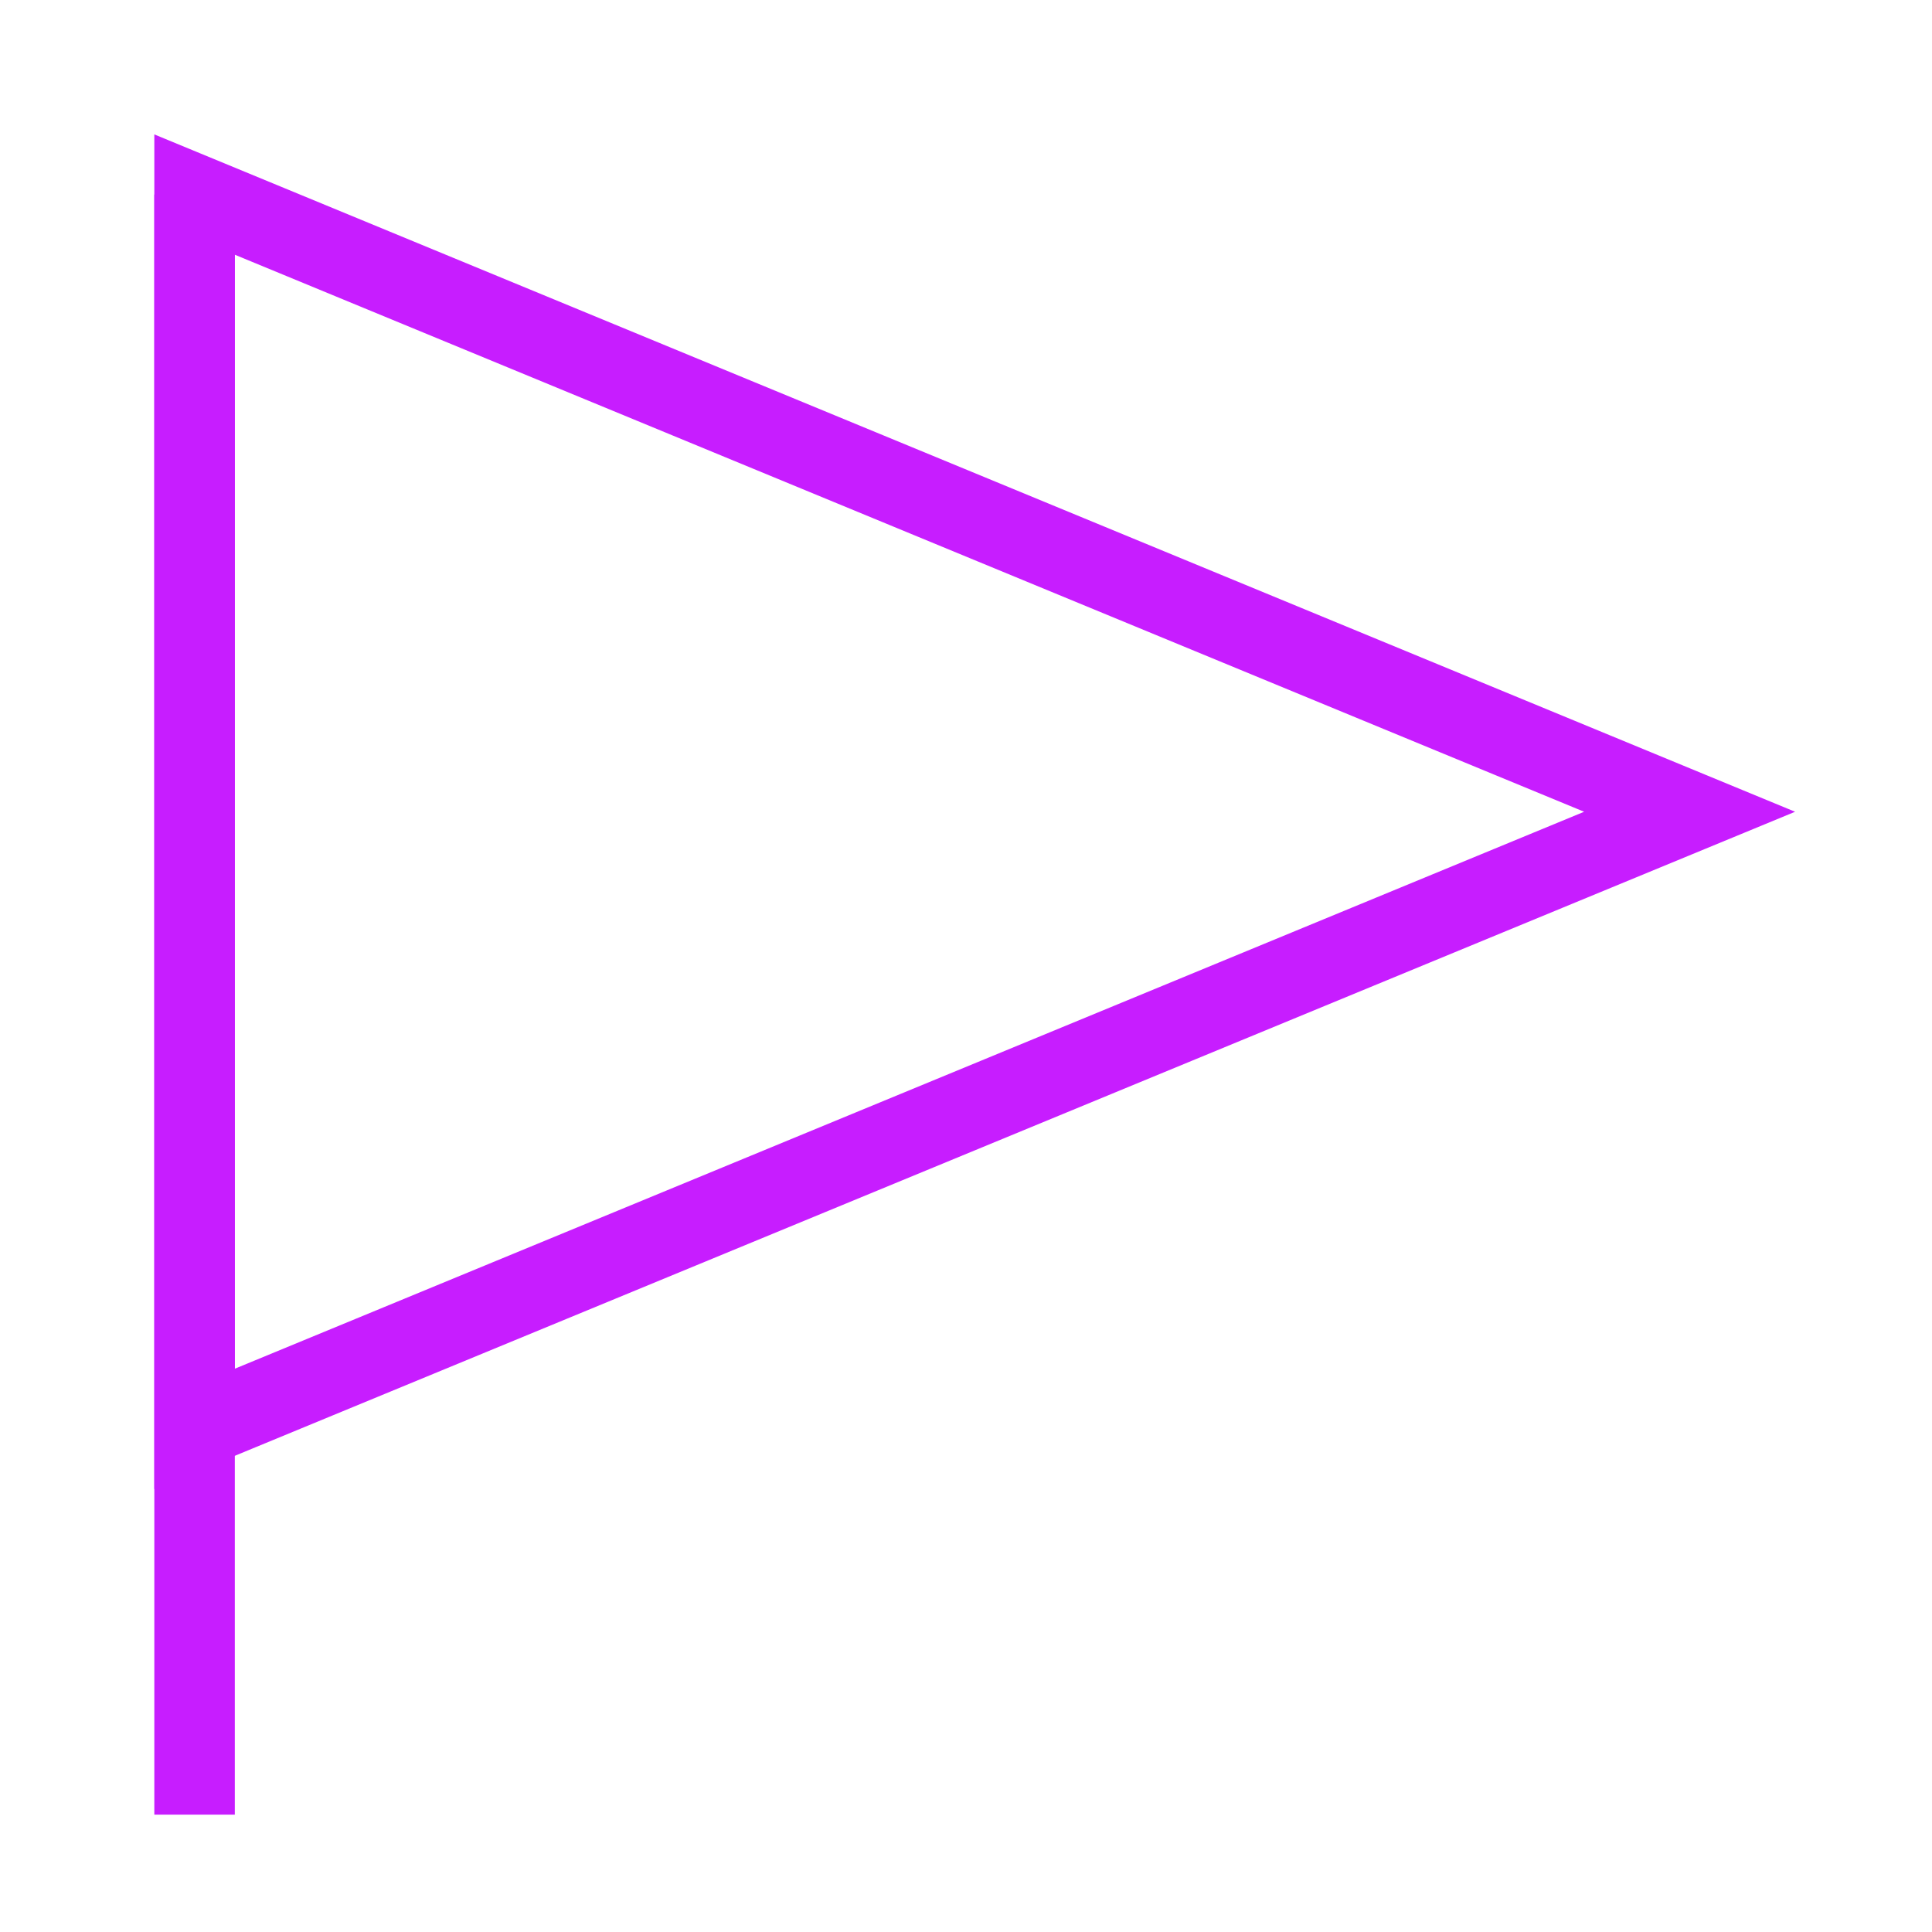 <svg xmlns="http://www.w3.org/2000/svg" fill="none" viewBox="-0.5 -0.5 24 24" id="Triangle-Flag--Streamline-Sharp-Neon">
  <desc>
    Triangle Flag Streamline Icon: https://streamlinehq.com
  </desc>
  <g id="triangle-flag--navigation-map-maps-flag-gps-location-destination-goal">
    <path id="Vector" stroke="#c71dff" d="M1.917 1.917v20.125" stroke-width="1"></path>
    <path id="Vector_2" stroke="#c71dff" d="M1.917 17.25V1.917l18.572 7.667L1.917 17.25Z" stroke-width="1"></path>
  </g>
</svg>